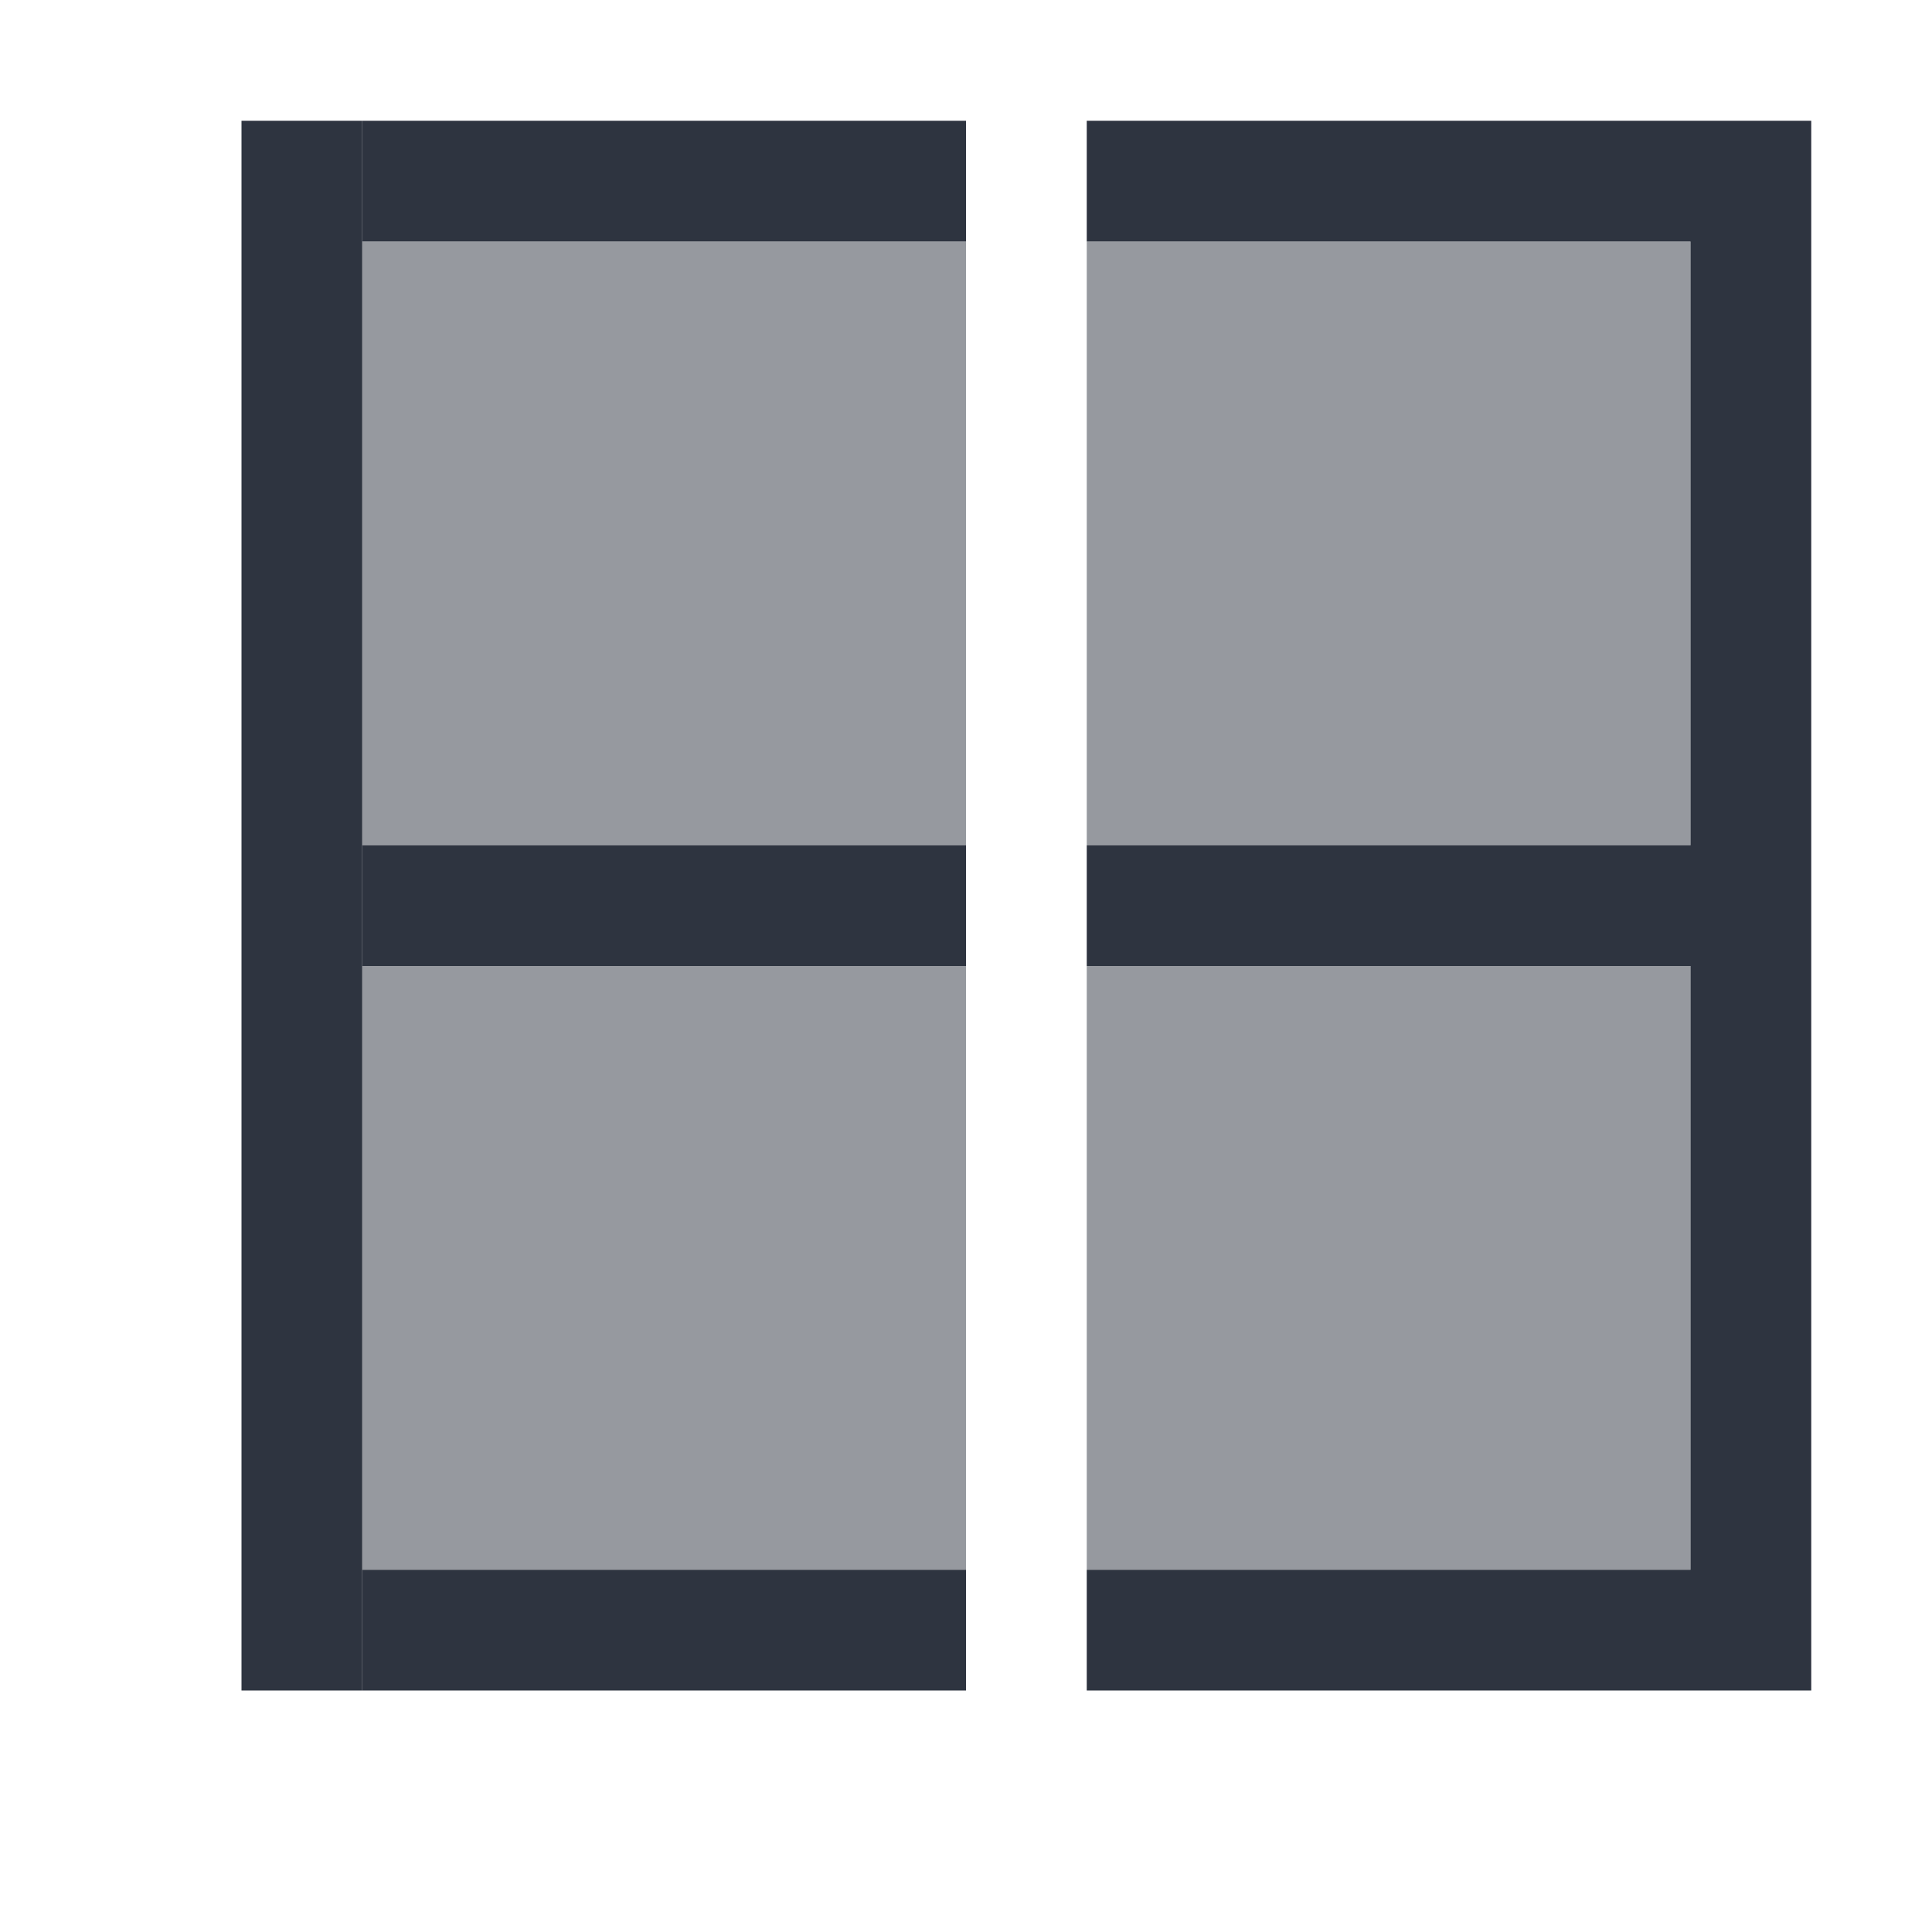 <svg version="1.1" viewBox="0 0 16 16" xmlns="http://www.w3.org/2000/svg">
 <defs>
  <style type="text/css">.ColorScheme-Text {
        color:#2e3440;
      }
      .ColorScheme-ViewBackground {
        color:#fcfcfc;
      }</style>
 </defs>
 <g transform="translate(-421.71 -531.79)" fill="#2e3440">
  <path class="ColorScheme-ViewBackground" d="m436.71 532.79h-6v1h5v5h-5v1h5v5h-5v1h6v-13zm-7 0h-5v1h5v-1zm0 6h-5v1h5v-1zm0 6h-5v1h5v-1z"/>
  <path class="ColorScheme-Text" d="m424.71 532.79v13h-1v-13z"/>
  <path class="ColorScheme-Text" d="m435.71 544.79h-5v-5h5v5zm0-6h-5v-5h5v5zm-6 6h-5v-5h5v5zm0-6h-5v-5h5v5z" fill-opacity=".5"/>
 </g>
</svg>
